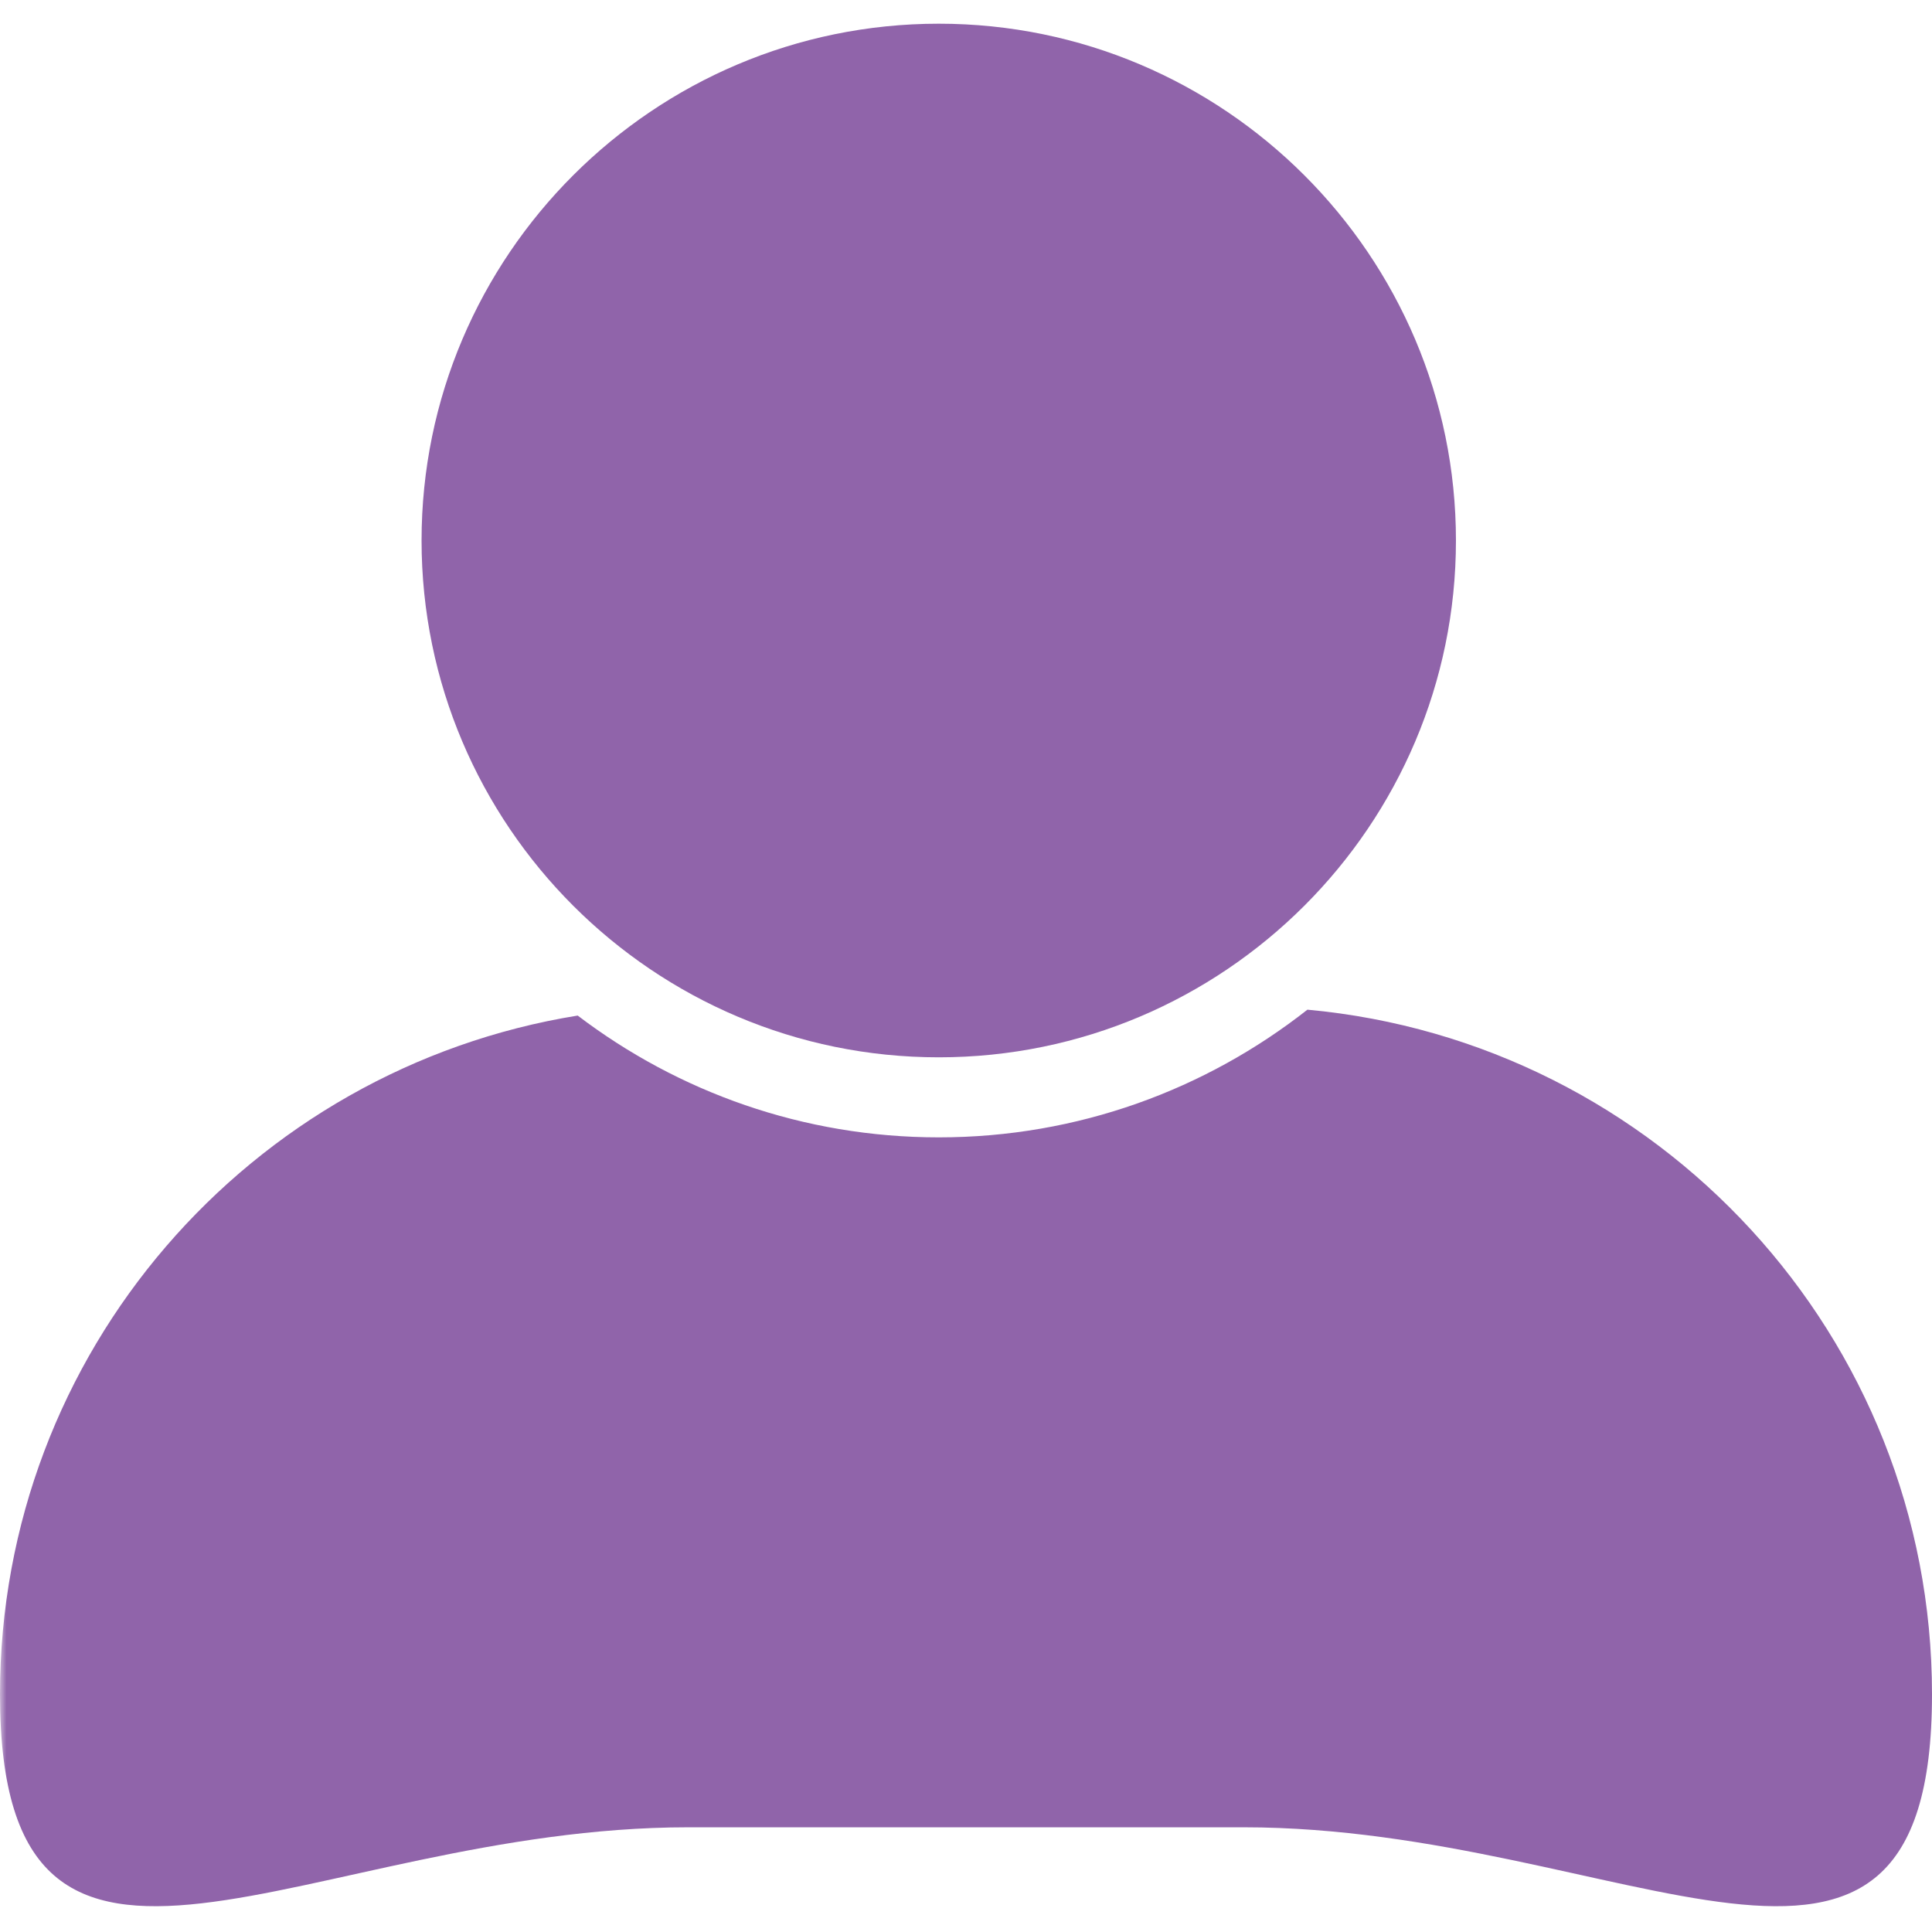 <svg xmlns="http://www.w3.org/2000/svg" xmlns:xlink="http://www.w3.org/1999/xlink" width="200" zoomAndPan="magnify" viewBox="0 0 150 150" height="200" preserveAspectRatio="xMidYMid meet" version="1.0"><defs><filter x="0%" y="0%" width="100%" height="100%" id="bb81bc219b"><feColorMatrix values="0 0 0 0 1 0 0 0 0 1 0 0 0 0 1 0 0 0 1 0" color-interpolation-filters="sRGB"/></filter><mask id="cd31a81f79"><g filter="url(#bb81bc219b)"><rect x="-15" width="180" fill="#000000" y="-15" height="180" fill-opacity="1"/></g></mask><clipPath id="fa0a0f5220"><path d="M 32 1.621 L 114 1.621 L 114 83 L 32 83 Z M 32 1.621 " clip-rule="nonzero"/></clipPath><clipPath id="1c049d6e95"><rect x="0" width="150" y="0" height="149"/></clipPath></defs><rect x="-15" width="180" fill="transparent" y="-15" height="180" fill-opacity="1"/><rect x="-15" width="180" fill="transparent" y="-15" height="180" fill-opacity="1"/><rect x="-15" width="180" fill="transparent" y="-15" height="180" fill-opacity="1"/><g mask="url(#cd31a81f79)"><g transform="matrix(1, 0, 0, 1, 0, -0)"><g clip-path="url(#1c049d6e95)"><path fill="#9064aa" d="M 101.508 78.391 C 93.617 84.594 83.684 88.305 72.887 88.305 C 62.359 88.305 52.645 84.777 44.852 78.848 C 19.422 82.953 0 104.984 0 131.551 C 0 161.047 23.926 141.871 53.441 141.871 L 96.555 141.871 C 126.07 141.871 150 161.047 150 131.551 C 150 103.73 128.699 80.887 101.508 78.391 Z M 101.508 78.391 " fill-opacity="1" fill-rule="nonzero"/><g clip-path="url(#fa0a0f5220)"><path fill="#9064aa" d="M 72.887 82.09 C 95.027 82.09 113.039 64.09 113.039 41.965 C 113.039 19.84 95.027 1.84 72.887 1.84 C 50.746 1.84 32.73 19.84 32.73 41.965 C 32.734 64.09 50.746 82.09 72.887 82.09 Z M 72.887 82.09 " fill-opacity="1" fill-rule="nonzero"/></g></g></g></g></svg>